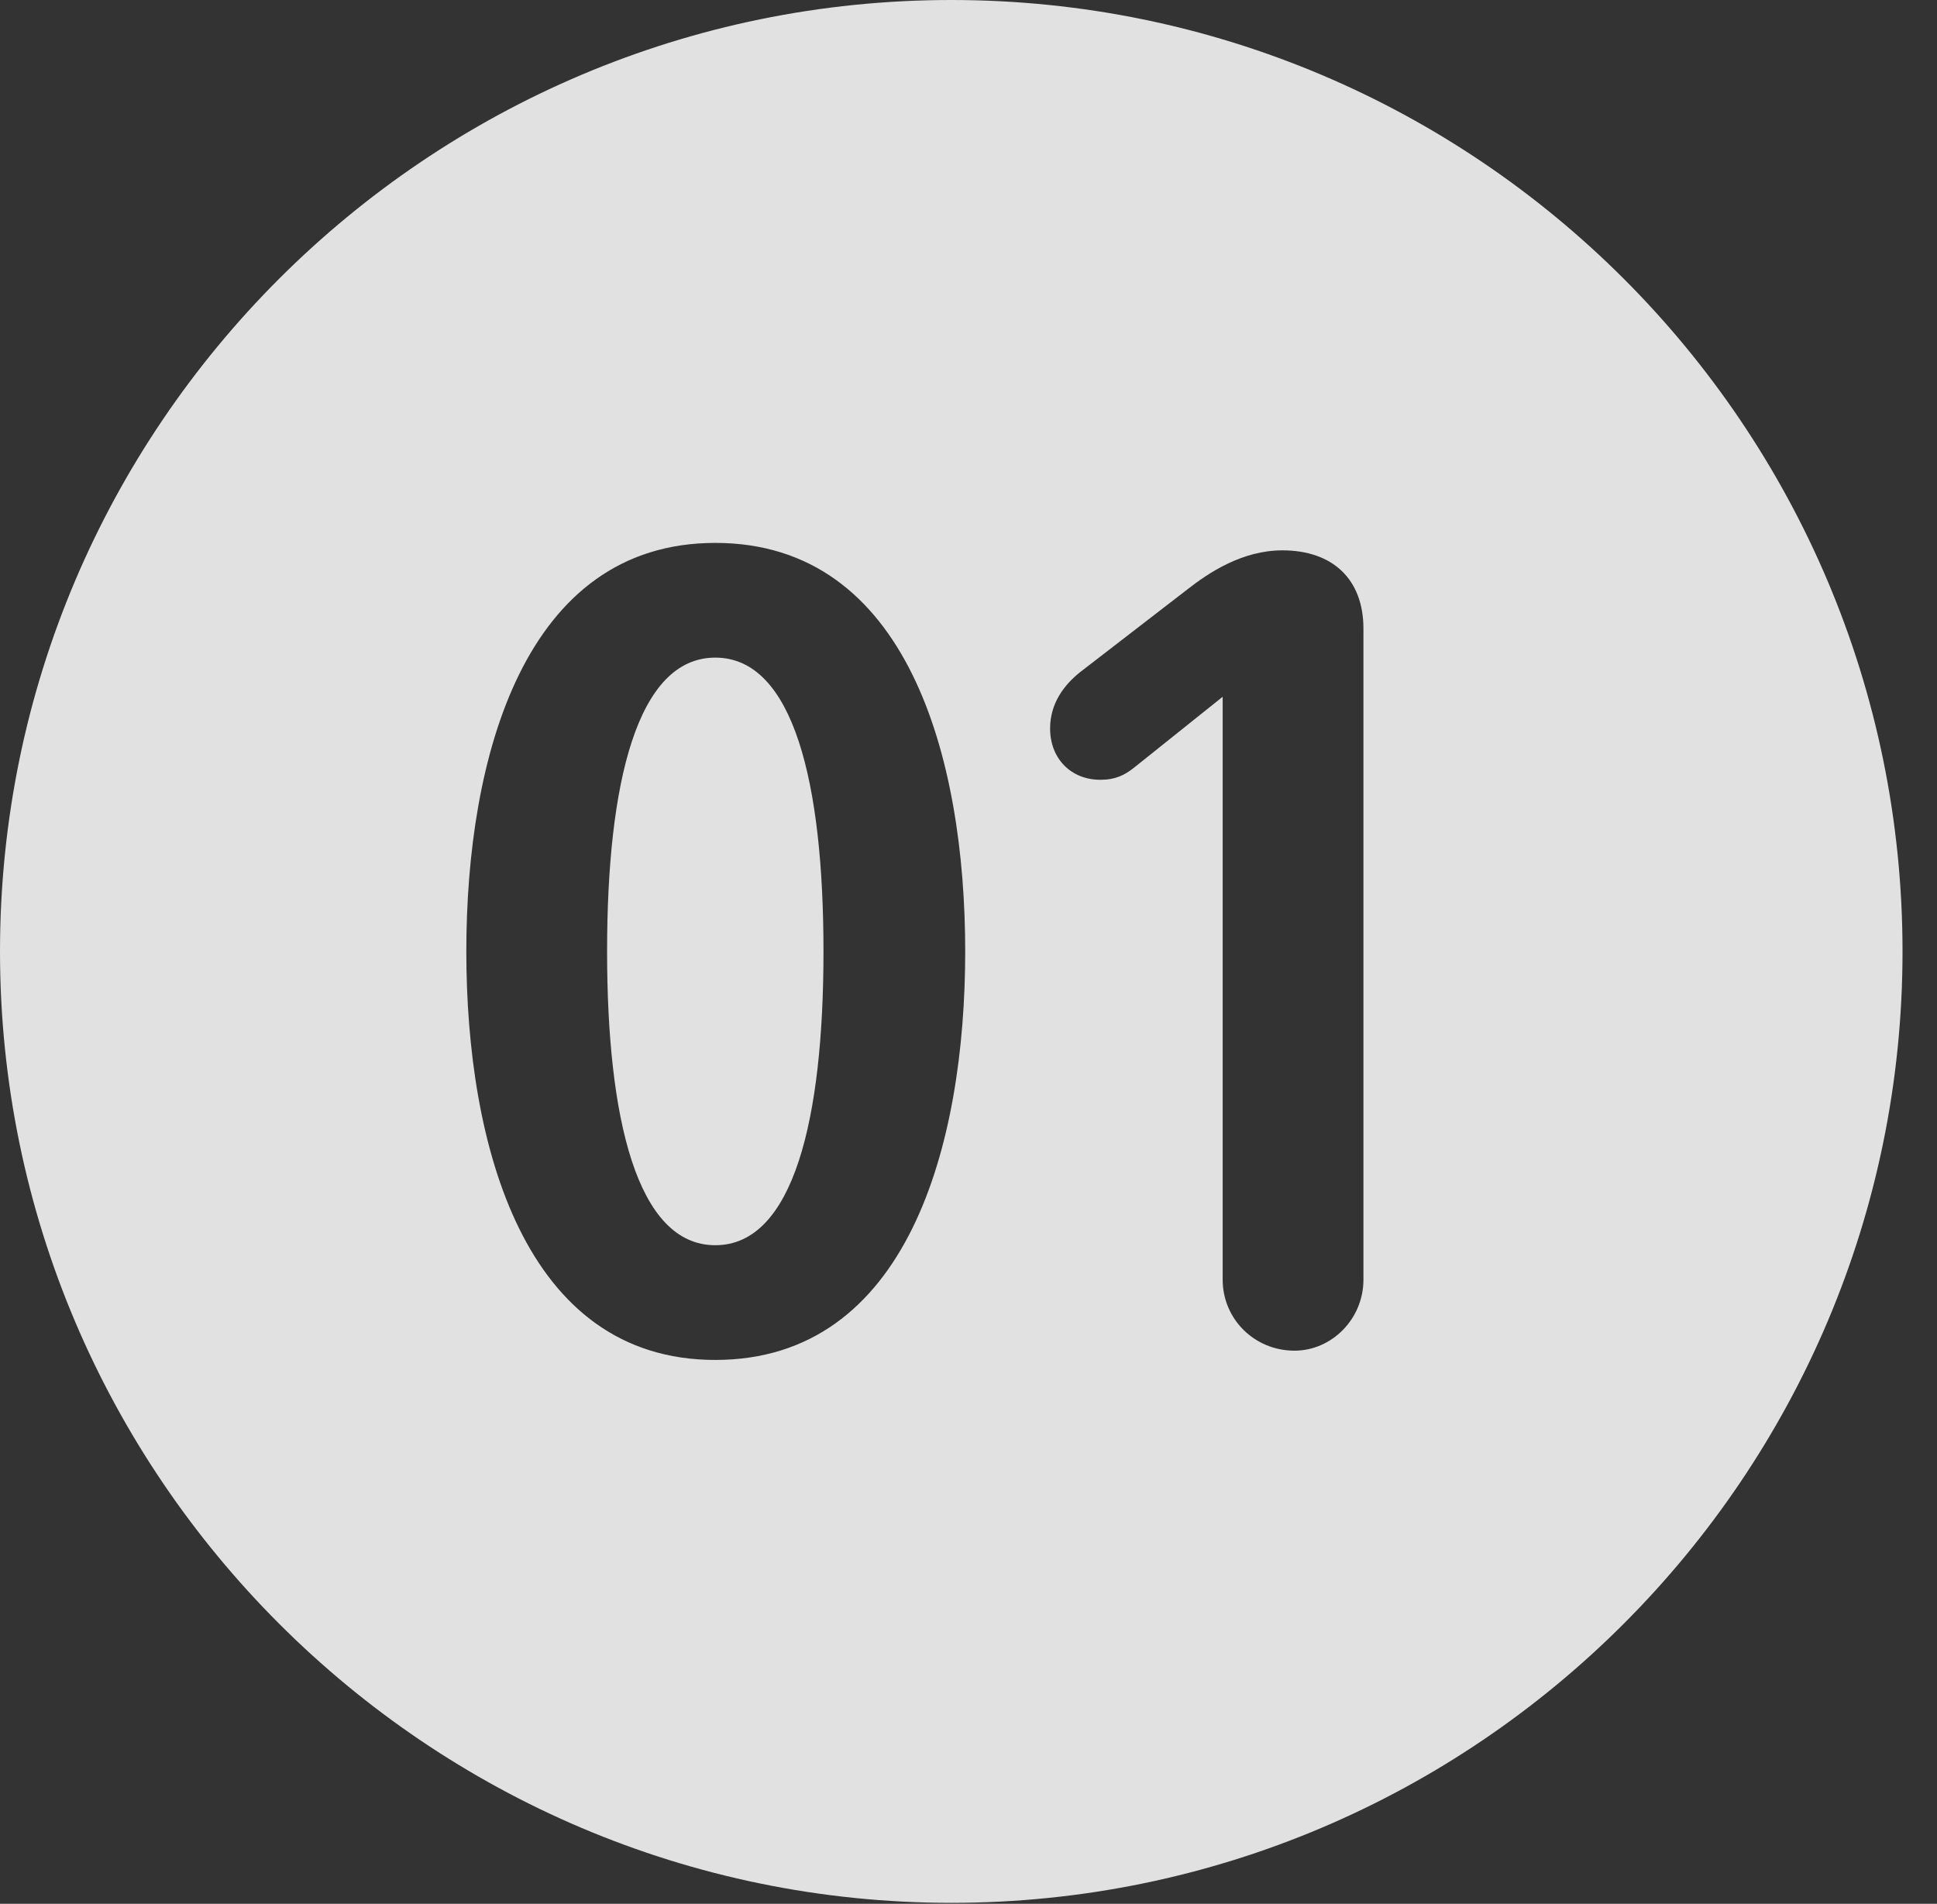 <?xml version="1.0" encoding="UTF-8"?>
<!--Generator: Apple Native CoreSVG 326-->
<!DOCTYPE svg
PUBLIC "-//W3C//DTD SVG 1.1//EN"
       "http://www.w3.org/Graphics/SVG/1.1/DTD/svg11.dtd">
<svg version="1.1" xmlns="http://www.w3.org/2000/svg" xmlns:xlink="http://www.w3.org/1999/xlink" viewBox="0 0 20.283 19.932">
 <rect x="0" y="0" width="20.283" height="19.932" fill="#333333" stroke="none"/>
 <g>
  <rect height="19.932" opacity="0" width="20.283" x="0" y="0"/>
  <path d="M19.922 9.961C19.922 15.449 15.459 19.922 9.961 19.922C4.473 19.922 0 15.449 0 9.961C0 4.463 4.473 0 9.961 0C15.459 0 19.922 4.463 19.922 9.961ZM4.883 9.961C4.883 11.992 5.488 14.238 7.49 14.238C9.502 14.238 10.107 11.992 10.107 9.961C10.107 7.93 9.502 5.684 7.49 5.684C5.488 5.684 4.883 7.93 4.883 9.961ZM12.432 6.172L11.318 7.031C11.143 7.168 10.996 7.363 10.996 7.627C10.996 7.939 11.211 8.164 11.523 8.164C11.68 8.164 11.777 8.115 11.875 8.037L12.803 7.295L12.803 13.398C12.803 13.809 13.135 14.141 13.555 14.141C13.945 14.141 14.277 13.809 14.277 13.398L14.277 6.582C14.277 6.064 13.955 5.762 13.428 5.762C13.008 5.762 12.656 5.996 12.432 6.172ZM8.623 9.961C8.623 11.709 8.311 13.037 7.49 13.037C6.67 13.037 6.357 11.709 6.357 9.961C6.357 8.203 6.67 6.885 7.49 6.885C8.311 6.885 8.623 8.203 8.623 9.961Z" fill="white" fill-opacity="0.85"/>
 </g>
</svg>
